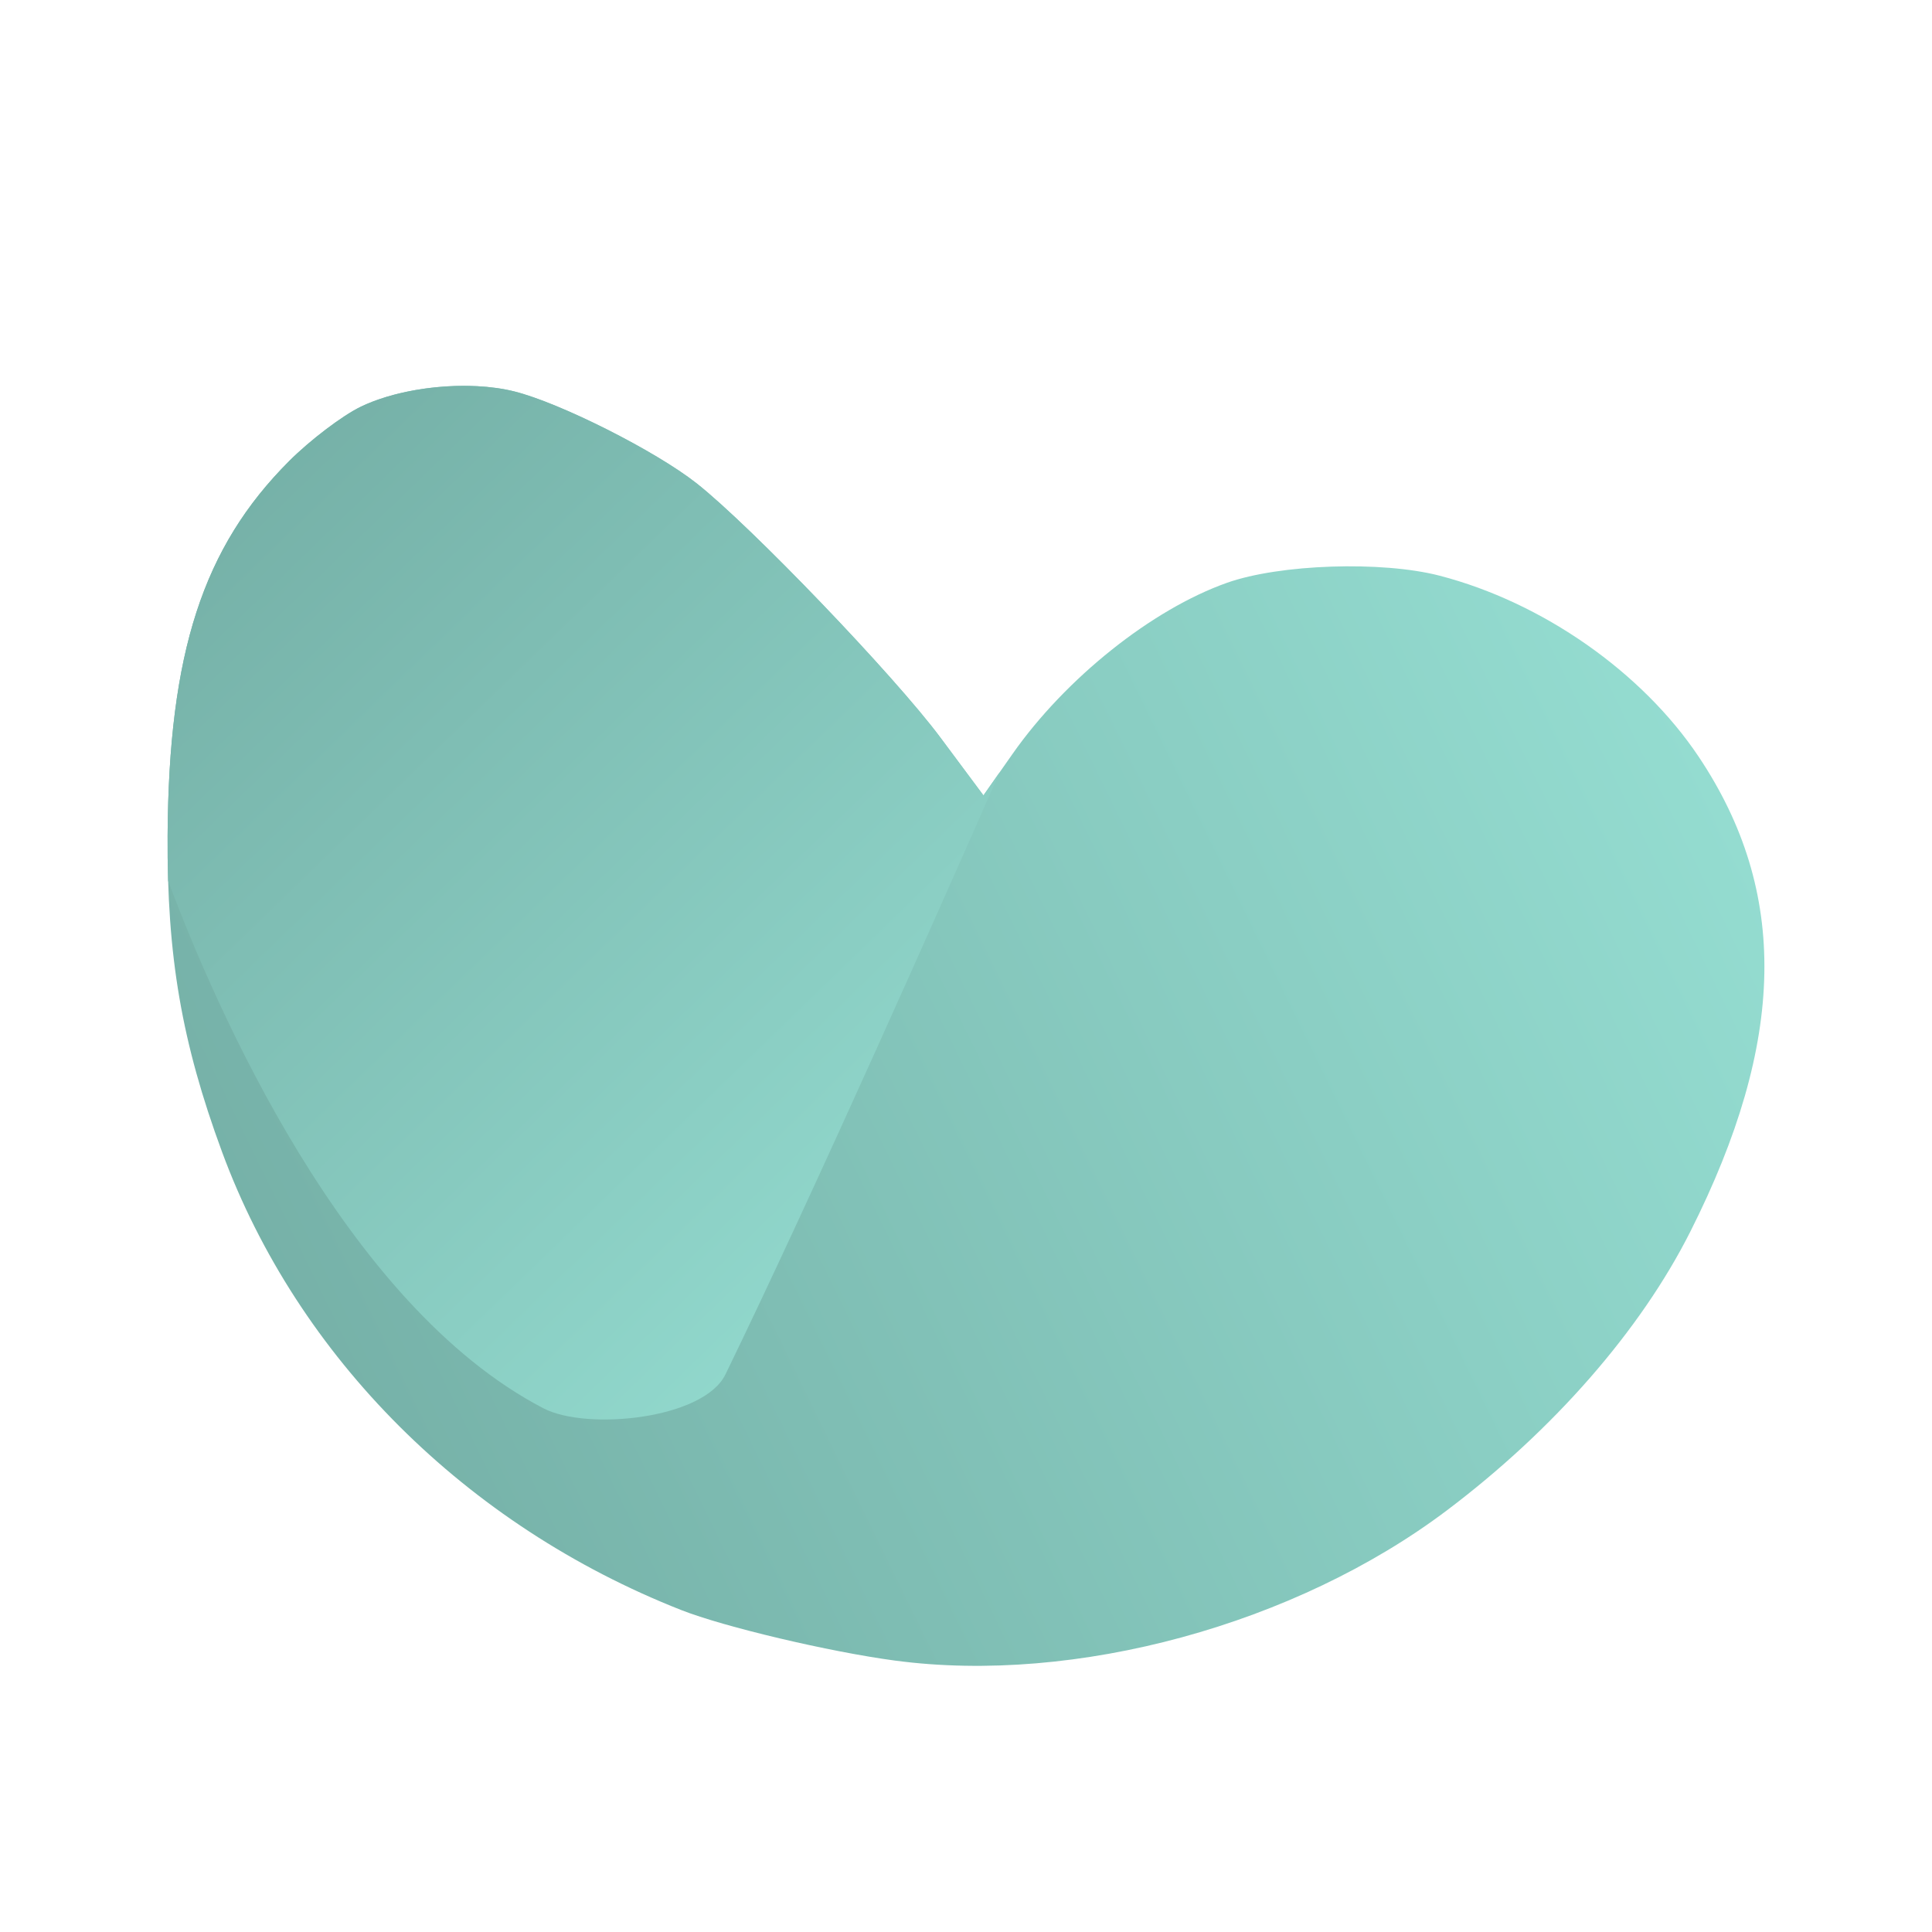 <?xml version="1.0" encoding="UTF-8"?>
<svg version="1.1" viewBox="0 0 192 192" xmlns="http://www.w3.org/2000/svg" xmlns:xlink="http://www.w3.org/1999/xlink">
 <defs>
  <linearGradient id="linearGradient4" x1="-301.2" x2="-176.87" y1=".952" y2="129.33" gradientTransform="matrix(.717 0 0 .717 234.12 39.418)" gradientUnits="userSpaceOnUse">
   <stop style="stop-color:#73ada4" offset="0"/>
   <stop style="stop-color:#96dfd3" offset="1"/>
  </linearGradient>
  <linearGradient id="linearGradient8" x1="-81.844" x2="-303.48" y1="33.784" y2="141.86" gradientTransform="matrix(.717 0 0 .717 234.12 39.418)" gradientUnits="userSpaceOnUse">
   <stop style="stop-color:#96dfd3" offset="0"/>
   <stop style="stop-color:#73ada4" offset="1"/>
  </linearGradient>
 </defs>
 <path d="m88.962 165.03c-6.523-0.87-16.997-3.345-21.267-5.027-21.386-8.421-38.095-25.097-45.635-45.545-4.003-10.858-5.477-19.432-5.404-31.439 0.11-18.151 3.514-28.632 12.079-37.197 2.083-2.083 5.286-4.513 7.116-5.399 4.134-2.001 10.724-2.657 15.269-1.519 4.559 1.142 14.021 5.911 18.097 9.122 5.391 4.247 19.666 19.13 24.238 25.272l4.279 5.748 2.892-4.123c5.276-7.521 13.843-14.358 21.31-17.005 5.236-1.856 15.388-2.196 21.128-0.707 10.215 2.649 20.114 9.566 25.751 17.995 8.971 13.413 8.707 28.272-0.841 47.209-4.937 9.792-13.552 19.659-24.15 27.659-15.074 11.379-36.952 17.343-54.862 14.955z" style="fill:url(#linearGradient8);stroke-width:.717"/>
 <path d="m47.4 38.376c-3.965-0.202-8.448 0.543-11.548 2.043-1.831 0.886-5.032 3.316-7.115 5.4-8.565 8.565-11.969 19.046-12.08 37.197-0.009 1.564 0.007 3.069 0.052 4.529 4.694 12.522 17.551 42.157 37.304 52.414 4.309 2.237 15.918 1.081 18.084-3.376 8.93-18.372 21.914-47.704 27.24-59.824l-1.603 2.283-4.279-5.748c-4.572-6.141-18.847-21.024-24.238-25.271-4.077-3.211-13.538-7.981-18.097-9.122-1.136-0.285-2.4-0.458-3.721-0.525z" style="fill:url(#linearGradient4);stroke-width:.717"/>
</svg>
